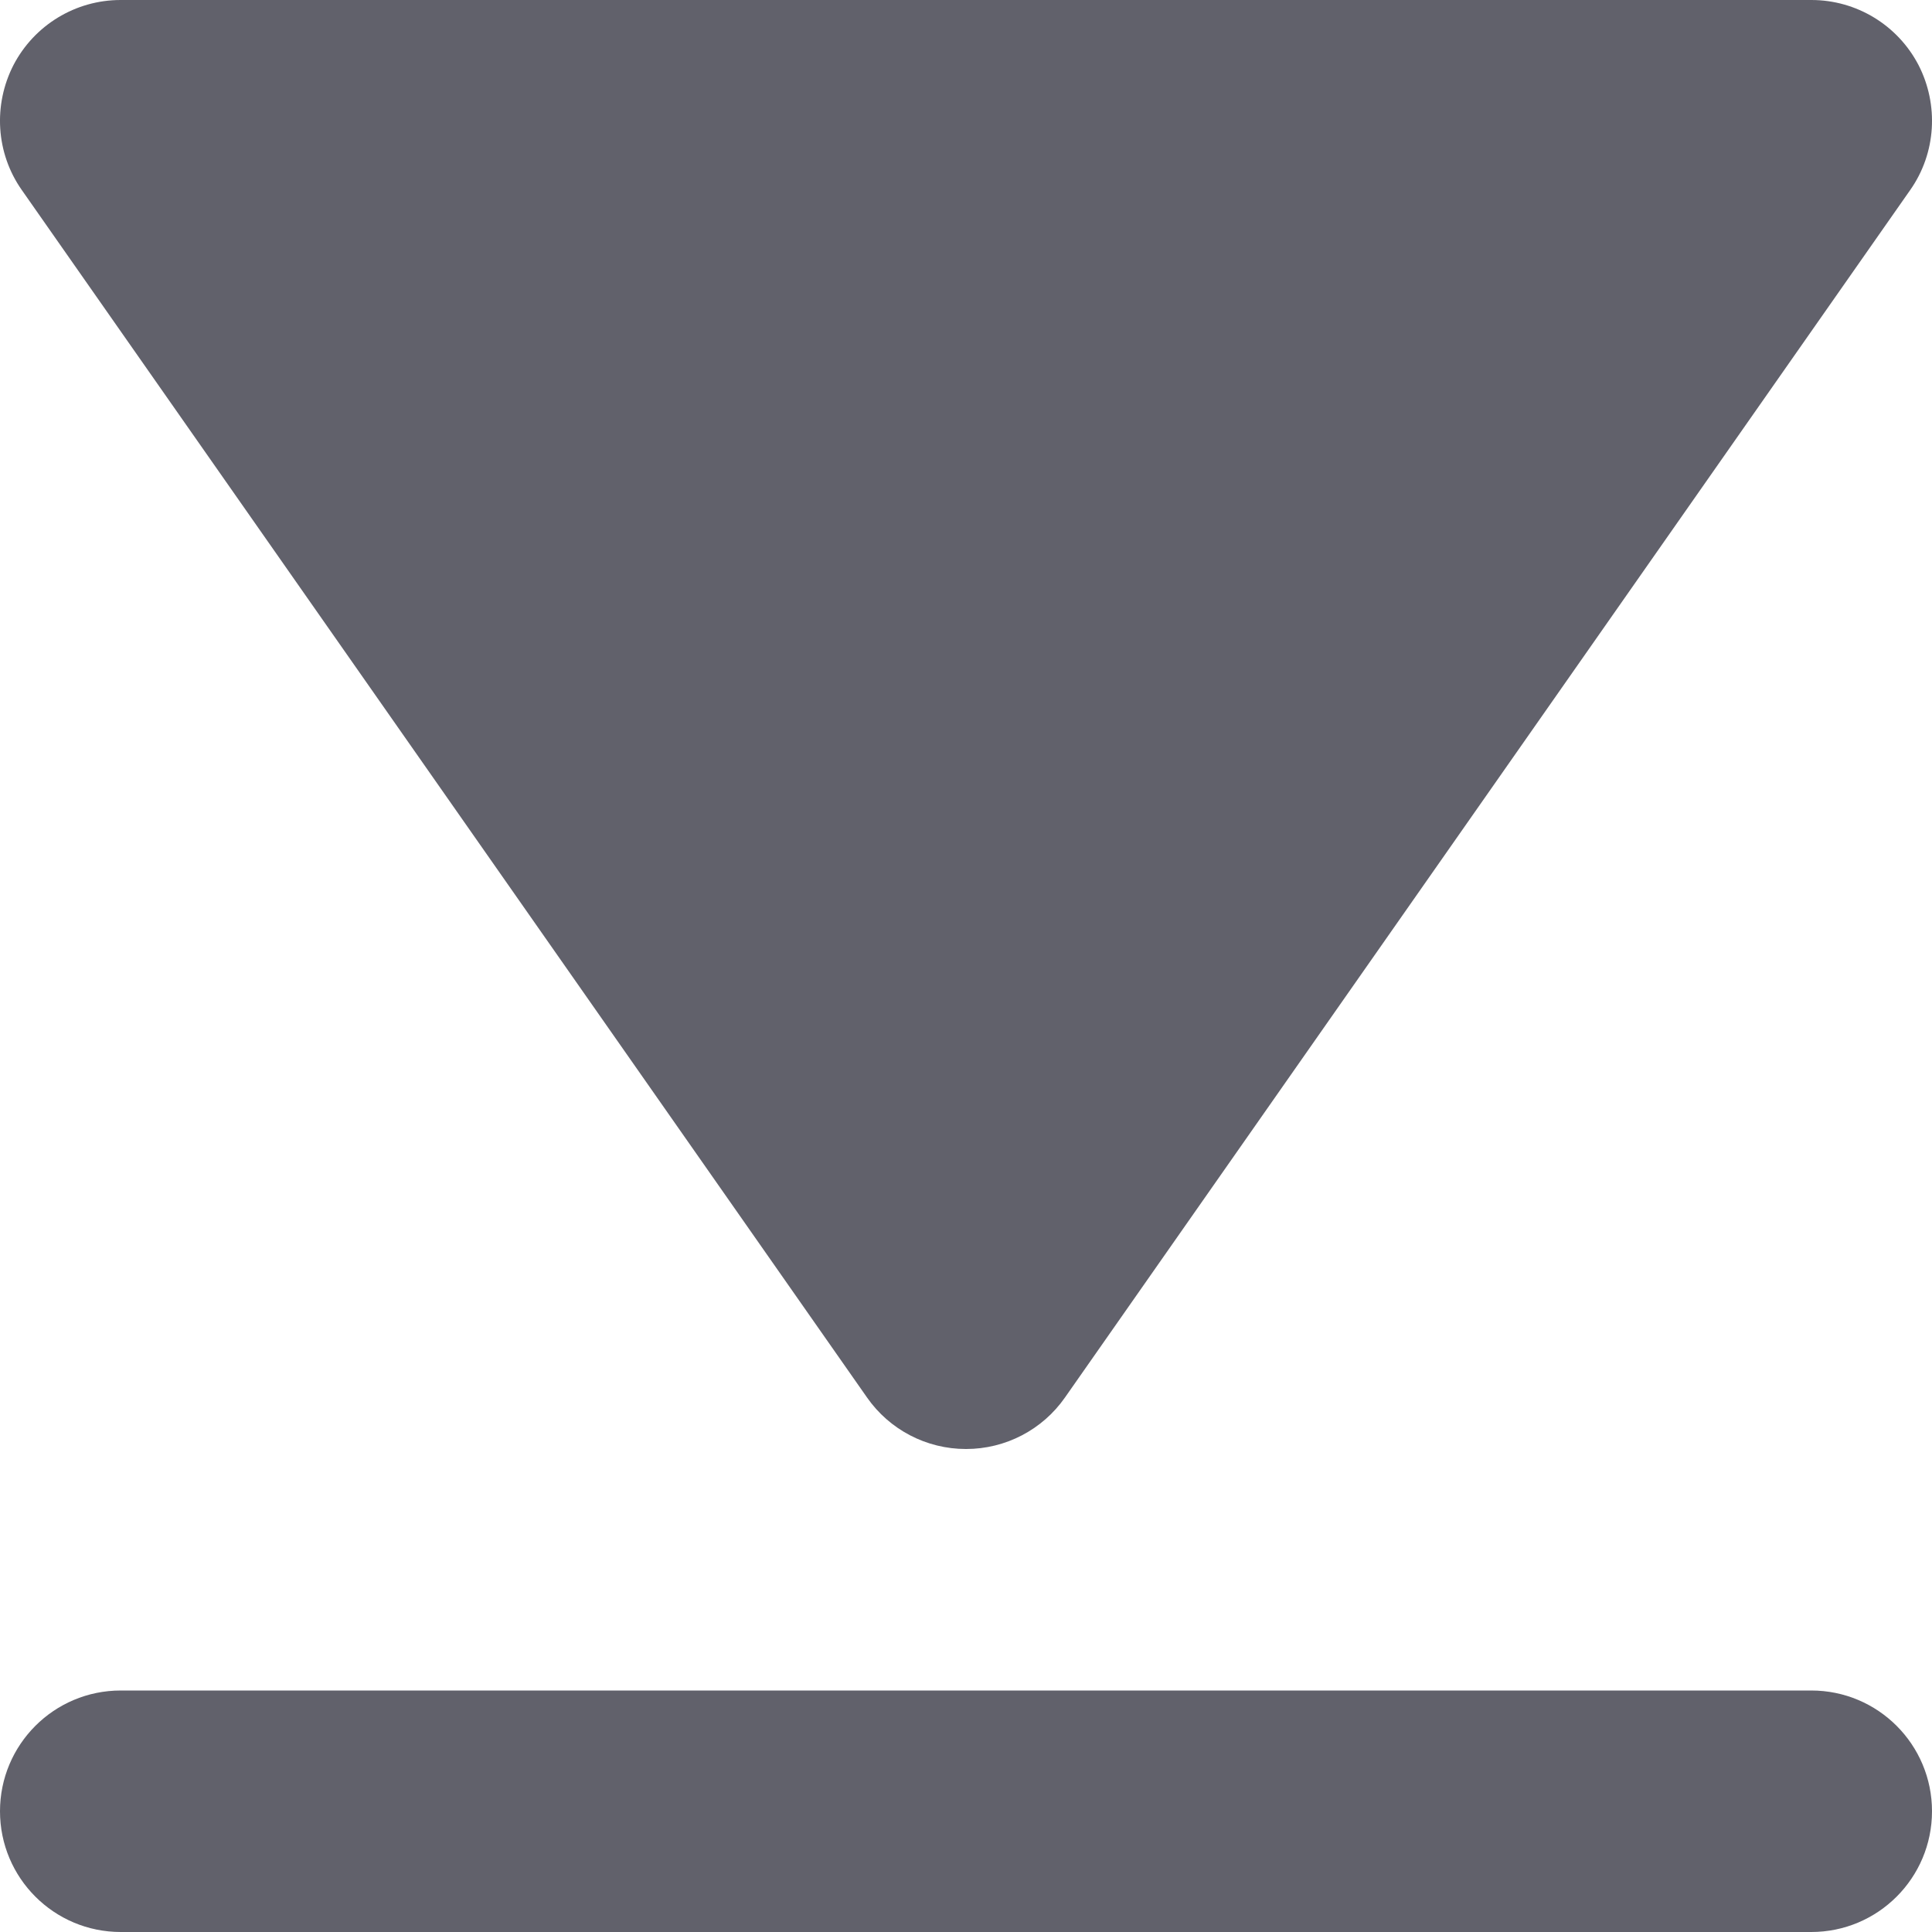 <svg xmlns="http://www.w3.org/2000/svg" height="24" width="24" viewBox="0 0 16 16"><g fill="#61616b" class="nc-icon-wrapper"><path fill="#61616b" d="M8.001,12c0.326,0,0.632-0.159,0.819-0.427l7-10c0.214-0.305,0.238-0.704,0.068-1.035 C15.715,0.207,15.374,0,15.001,0L0.999,0C0.626,0,0.285,0.207,0.112,0.538c-0.17,0.331-0.146,0.73,0.068,1.035l7,10 C7.367,11.841,7.673,12,7.999,12C8,12,8,12,8.001,12C8,12,8,12,8.001,12z"></path> <path data-color="color-2" fill="#61616b" d="M0,15c0-0.552,0.447-1,1-1h14c0.553,0,1,0.448,1,1s-0.447,1-1,1H1C0.447,16,0,15.552,0,15z"></path></g></svg>